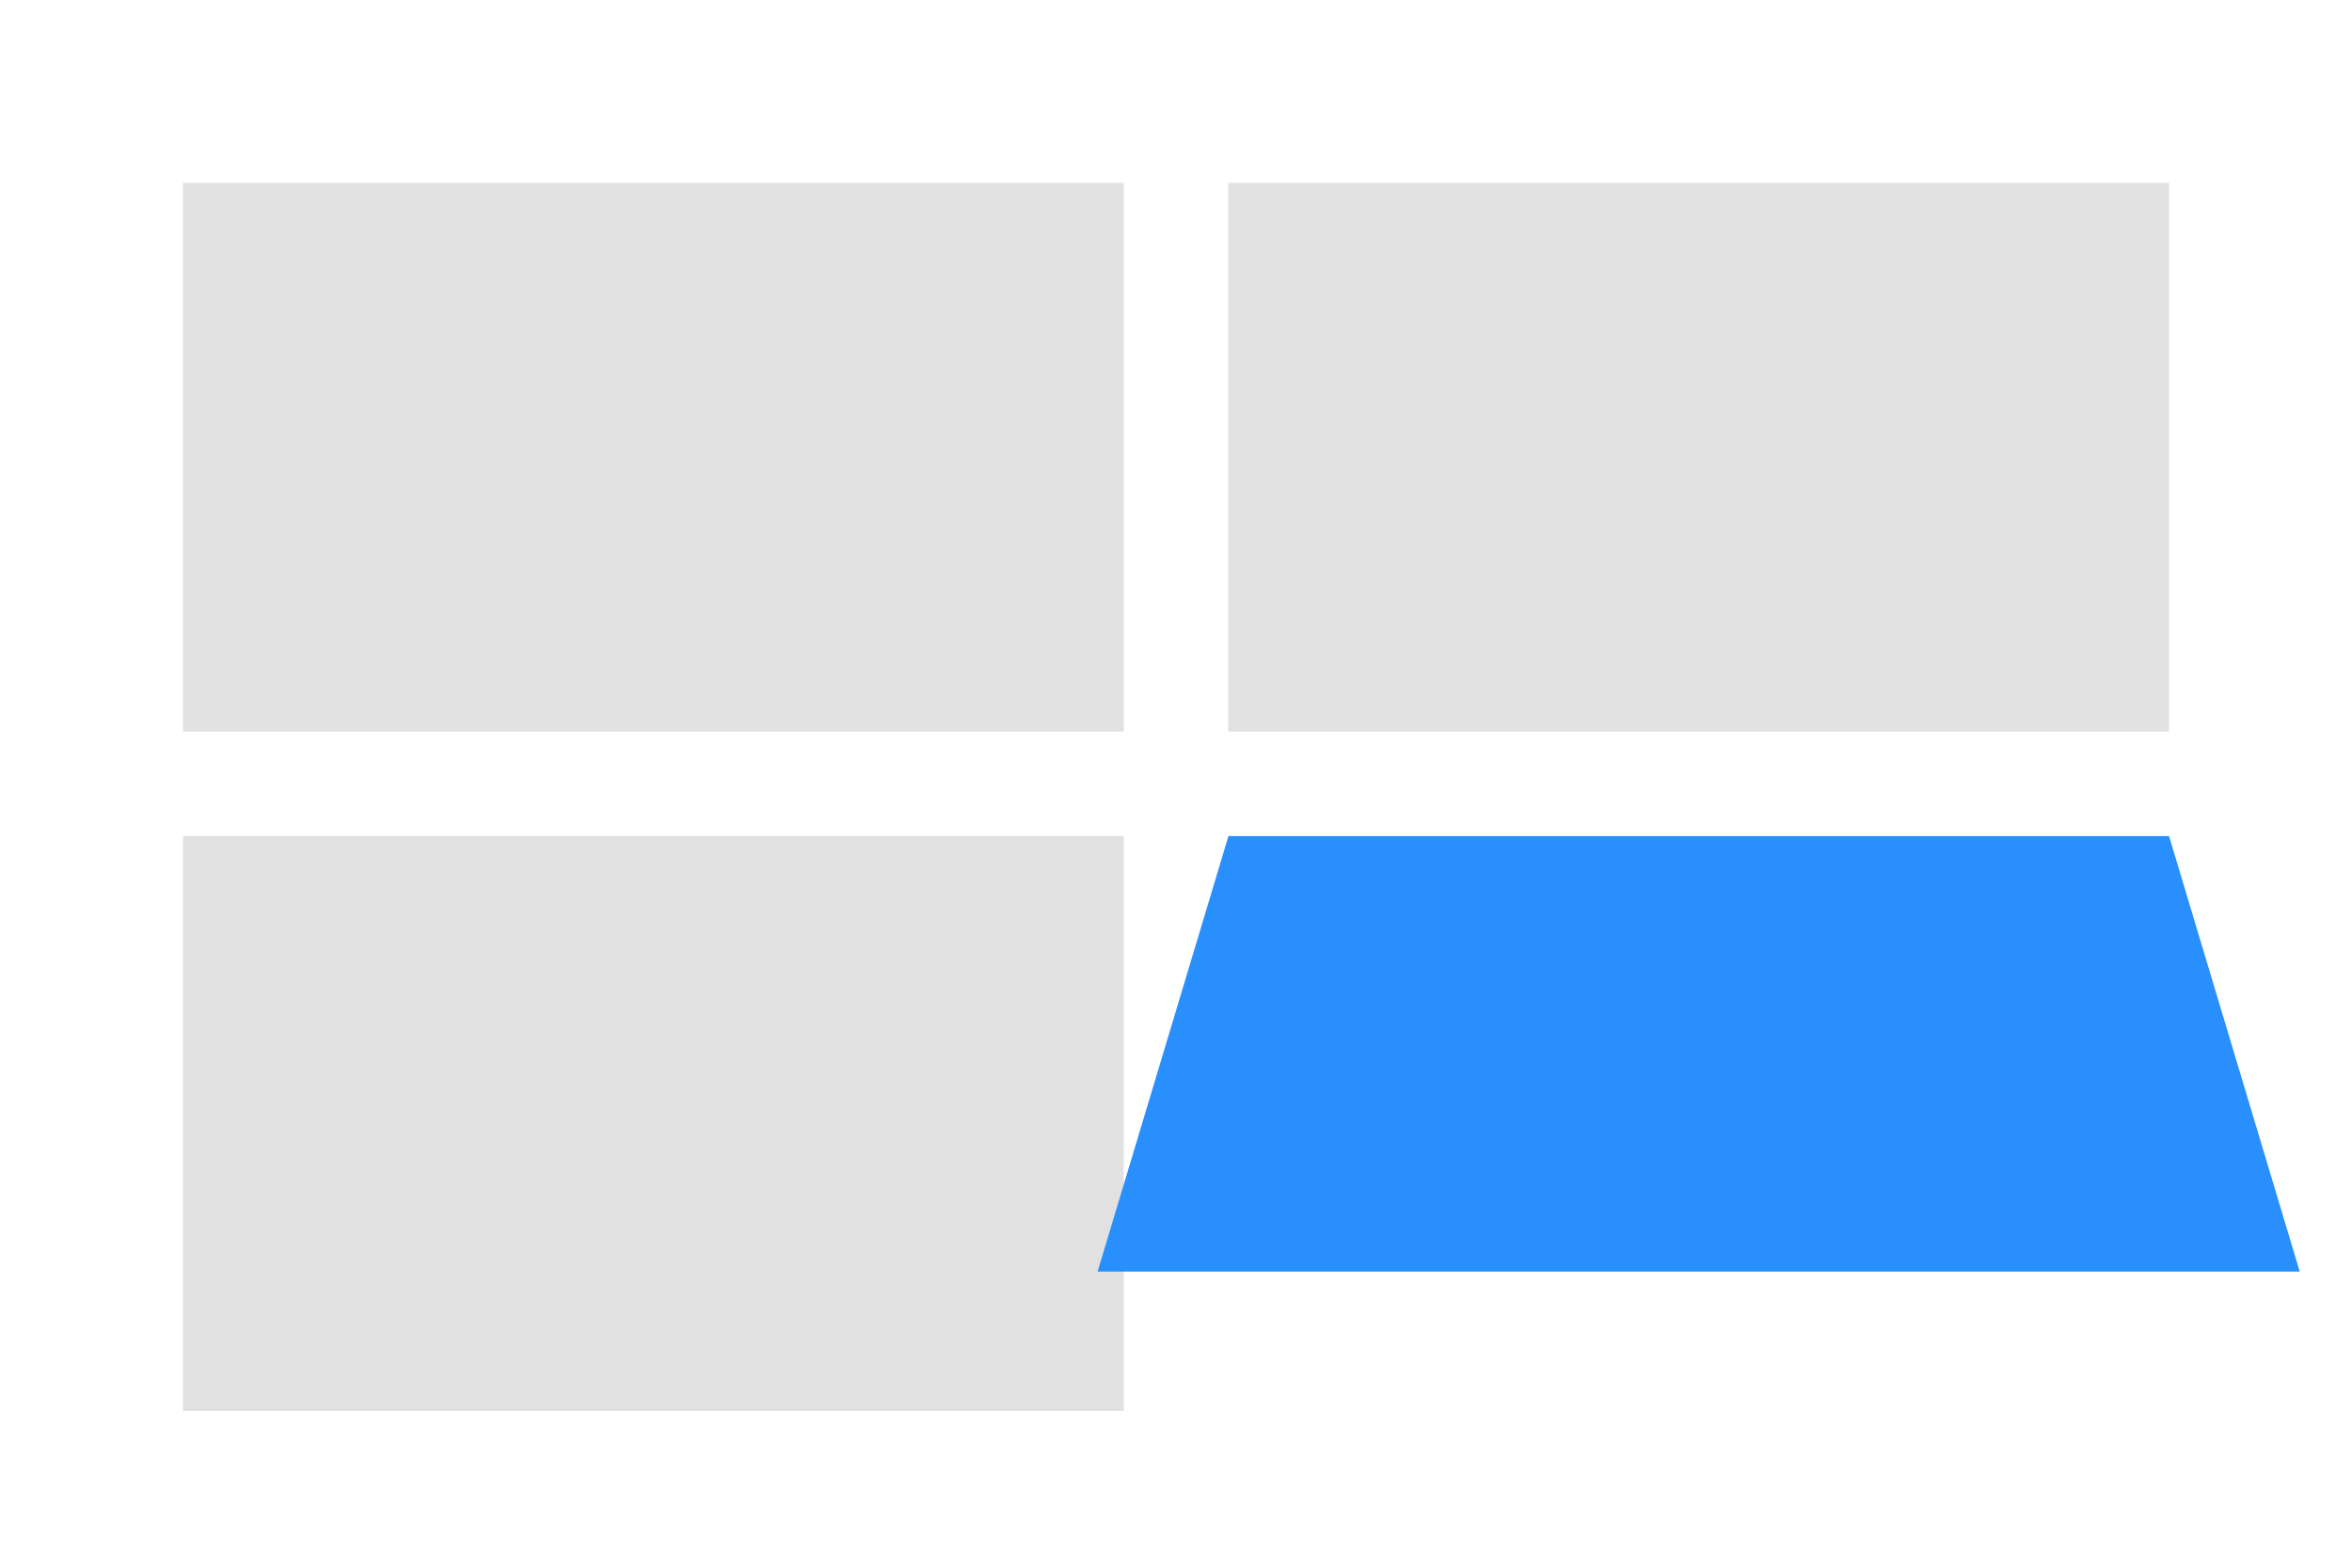 <?xml version="1.0" encoding="utf-8"?>
<!-- Generator: Adobe Illustrator 17.0.0, SVG Export Plug-In . SVG Version: 6.00 Build 0)  -->
<!DOCTYPE svg PUBLIC "-//W3C//DTD SVG 1.1//EN" "http://www.w3.org/Graphics/SVG/1.1/DTD/svg11.dtd">
<svg version="1.1" id="Layer_1" xmlns="http://www.w3.org/2000/svg" xmlns:xlink="http://www.w3.org/1999/xlink" x="0px" y="0px"
	 width="90px" height="60px" viewBox="0 0 90 60" enable-background="new 0 0 90 60" xml:space="preserve">
<rect fill="#FFFFFF" width="90" height="60"/>
<rect x="7" y="7" fill="#e1e1e1" width="36" height="21"/>
<rect x="47" y="7" fill="#e1e1e1" width="36" height="21"/>
<rect x="7" y="32" fill="#e1e1e1" width="36" height="22"/>
<polygon fill="#298ffc" points="42,48.667 47.007,32 83,32 88,48.667 "/>
</svg>
